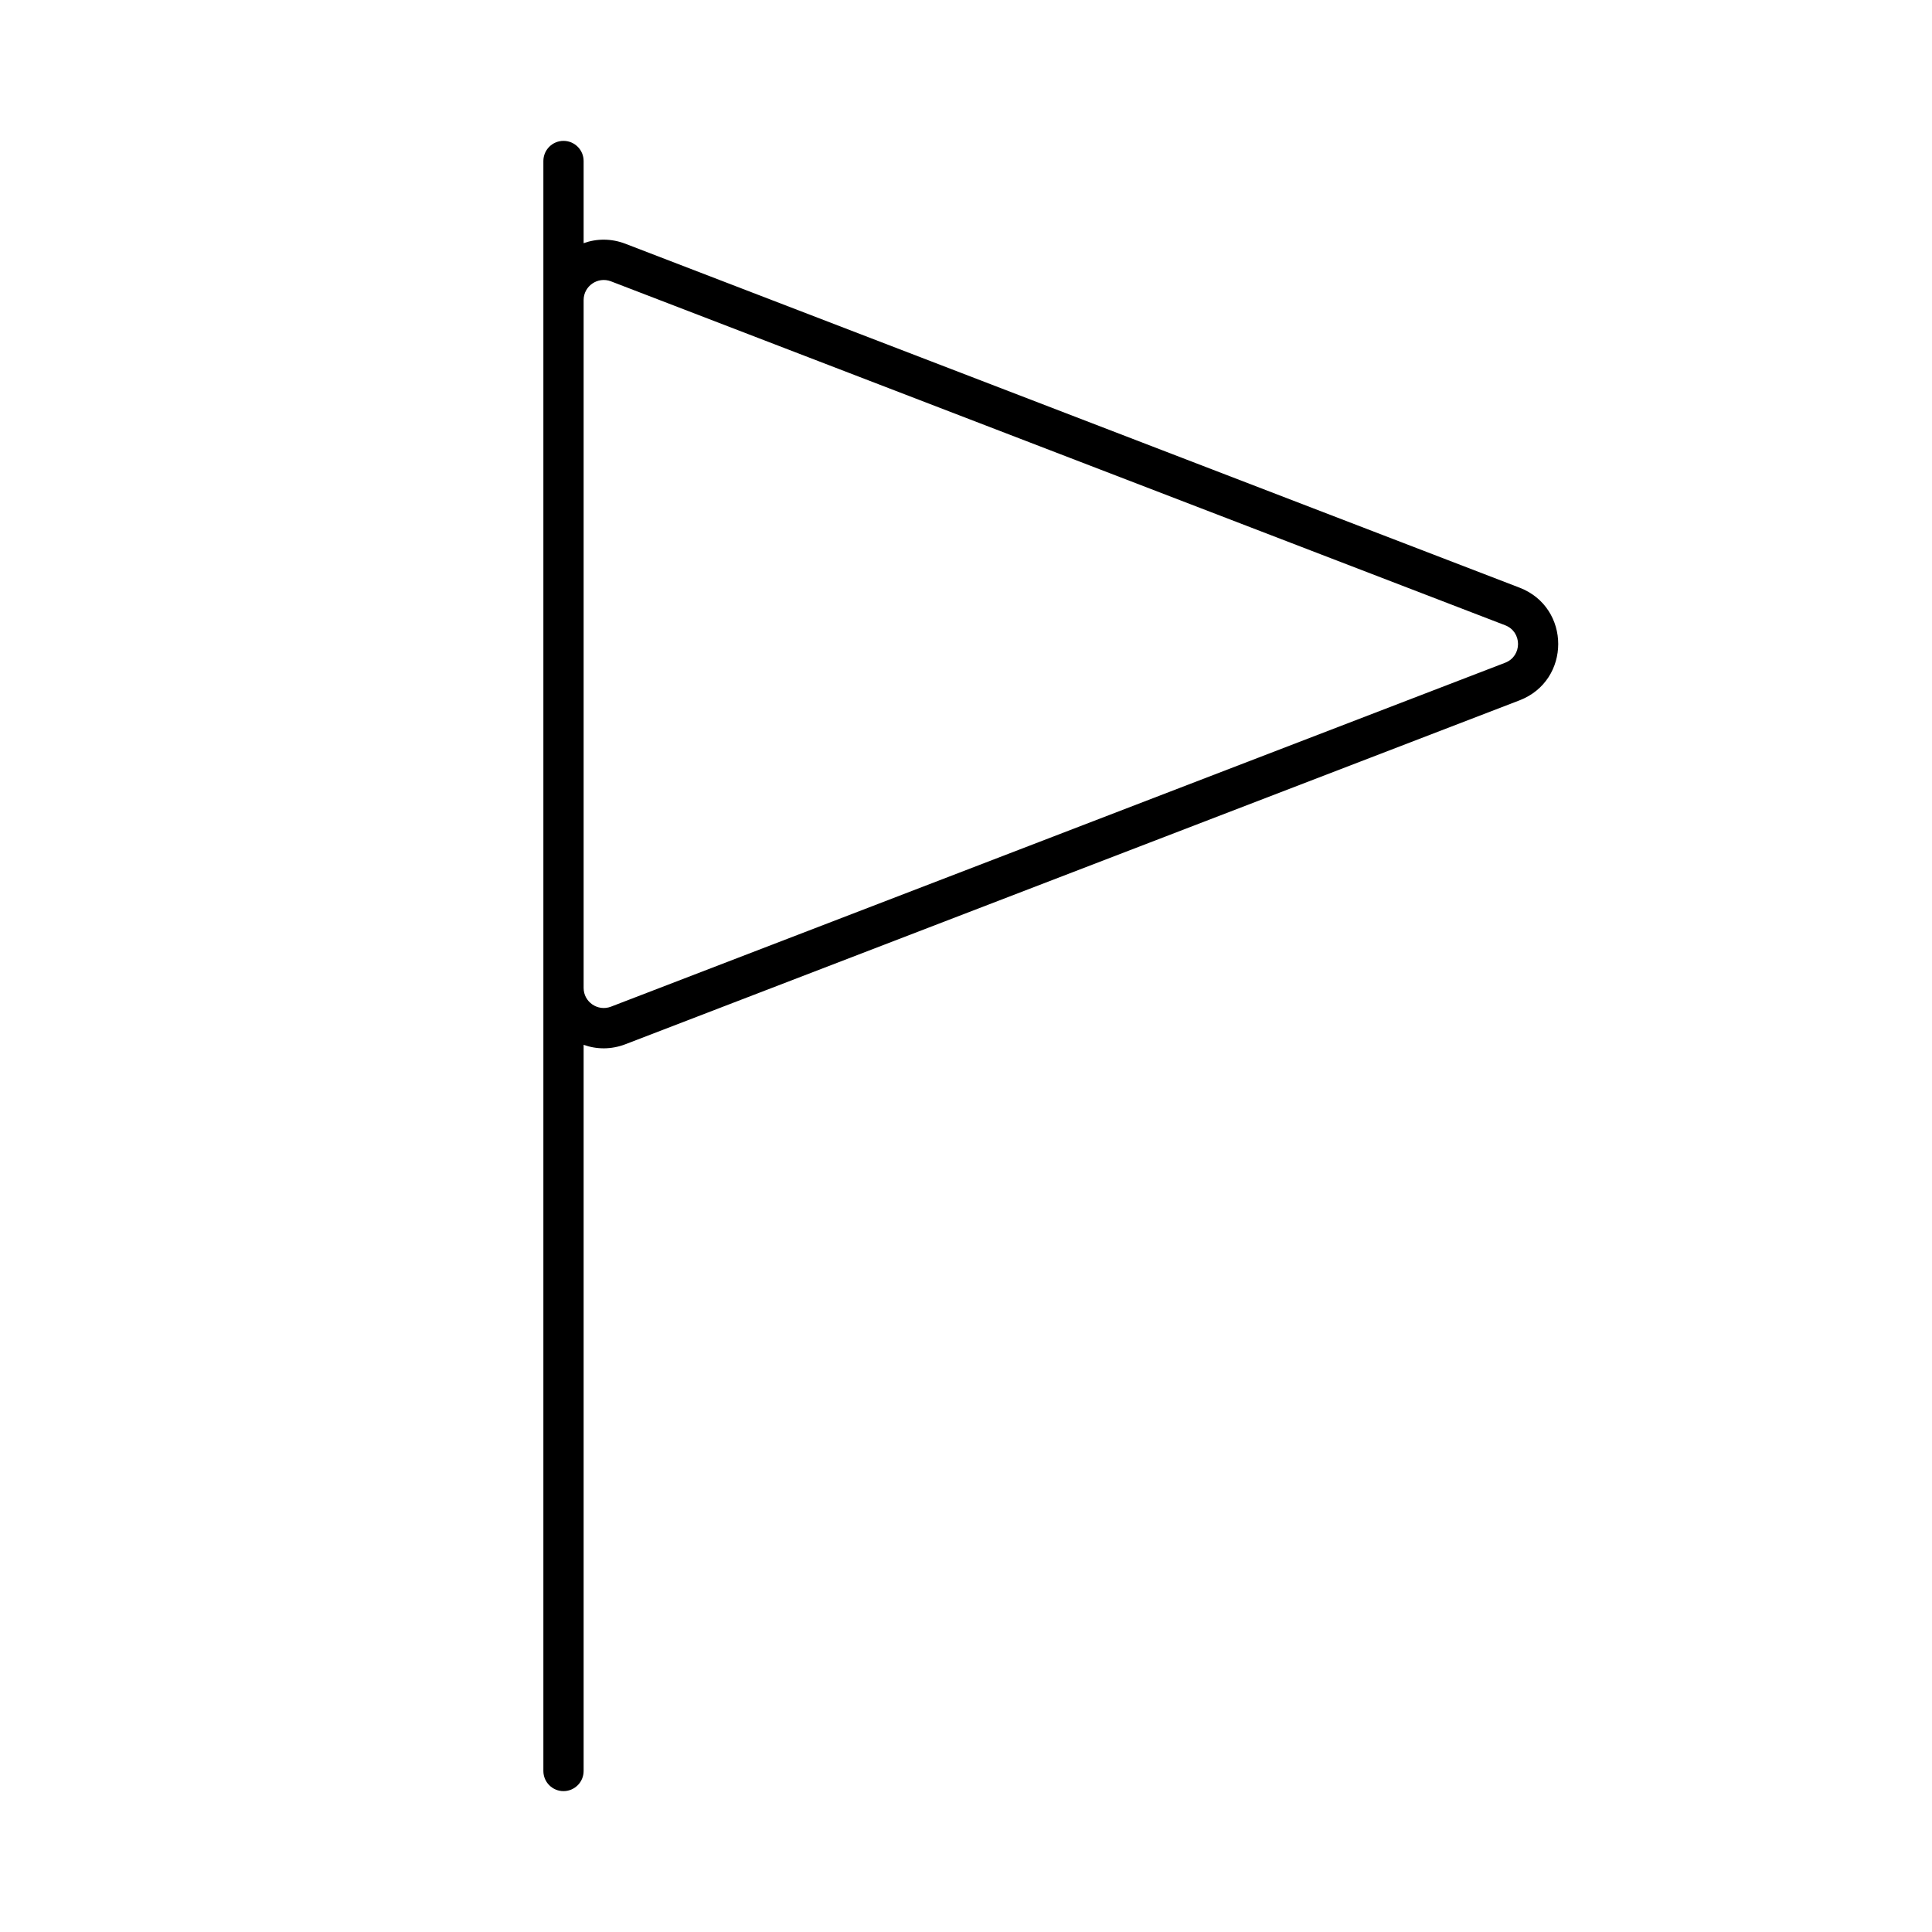 <svg width="24" height="24" viewBox="0 0 24 24" fill="none" xmlns="http://www.w3.org/2000/svg">
<path fill-rule="evenodd" clip-rule="evenodd" d="M7.25 2C7.25 1.862 7.138 1.75 7 1.75C6.862 1.75 6.75 1.862 6.75 2V22C6.75 22.138 6.862 22.25 7 22.25C7.138 22.25 7.25 22.138 7.25 22V12.979C7.41 13.037 7.592 13.04 7.769 12.972L18.876 8.7C19.517 8.453 19.517 7.547 18.876 7.3L7.769 3.028C7.592 2.96 7.41 2.963 7.25 3.021V2ZM7.25 3.728C7.25 3.553 7.426 3.432 7.59 3.495L18.697 7.767C18.911 7.849 18.911 8.151 18.697 8.233L7.59 12.505C7.426 12.568 7.25 12.447 7.25 12.272V3.728Z" fill="black"/>
</svg>
